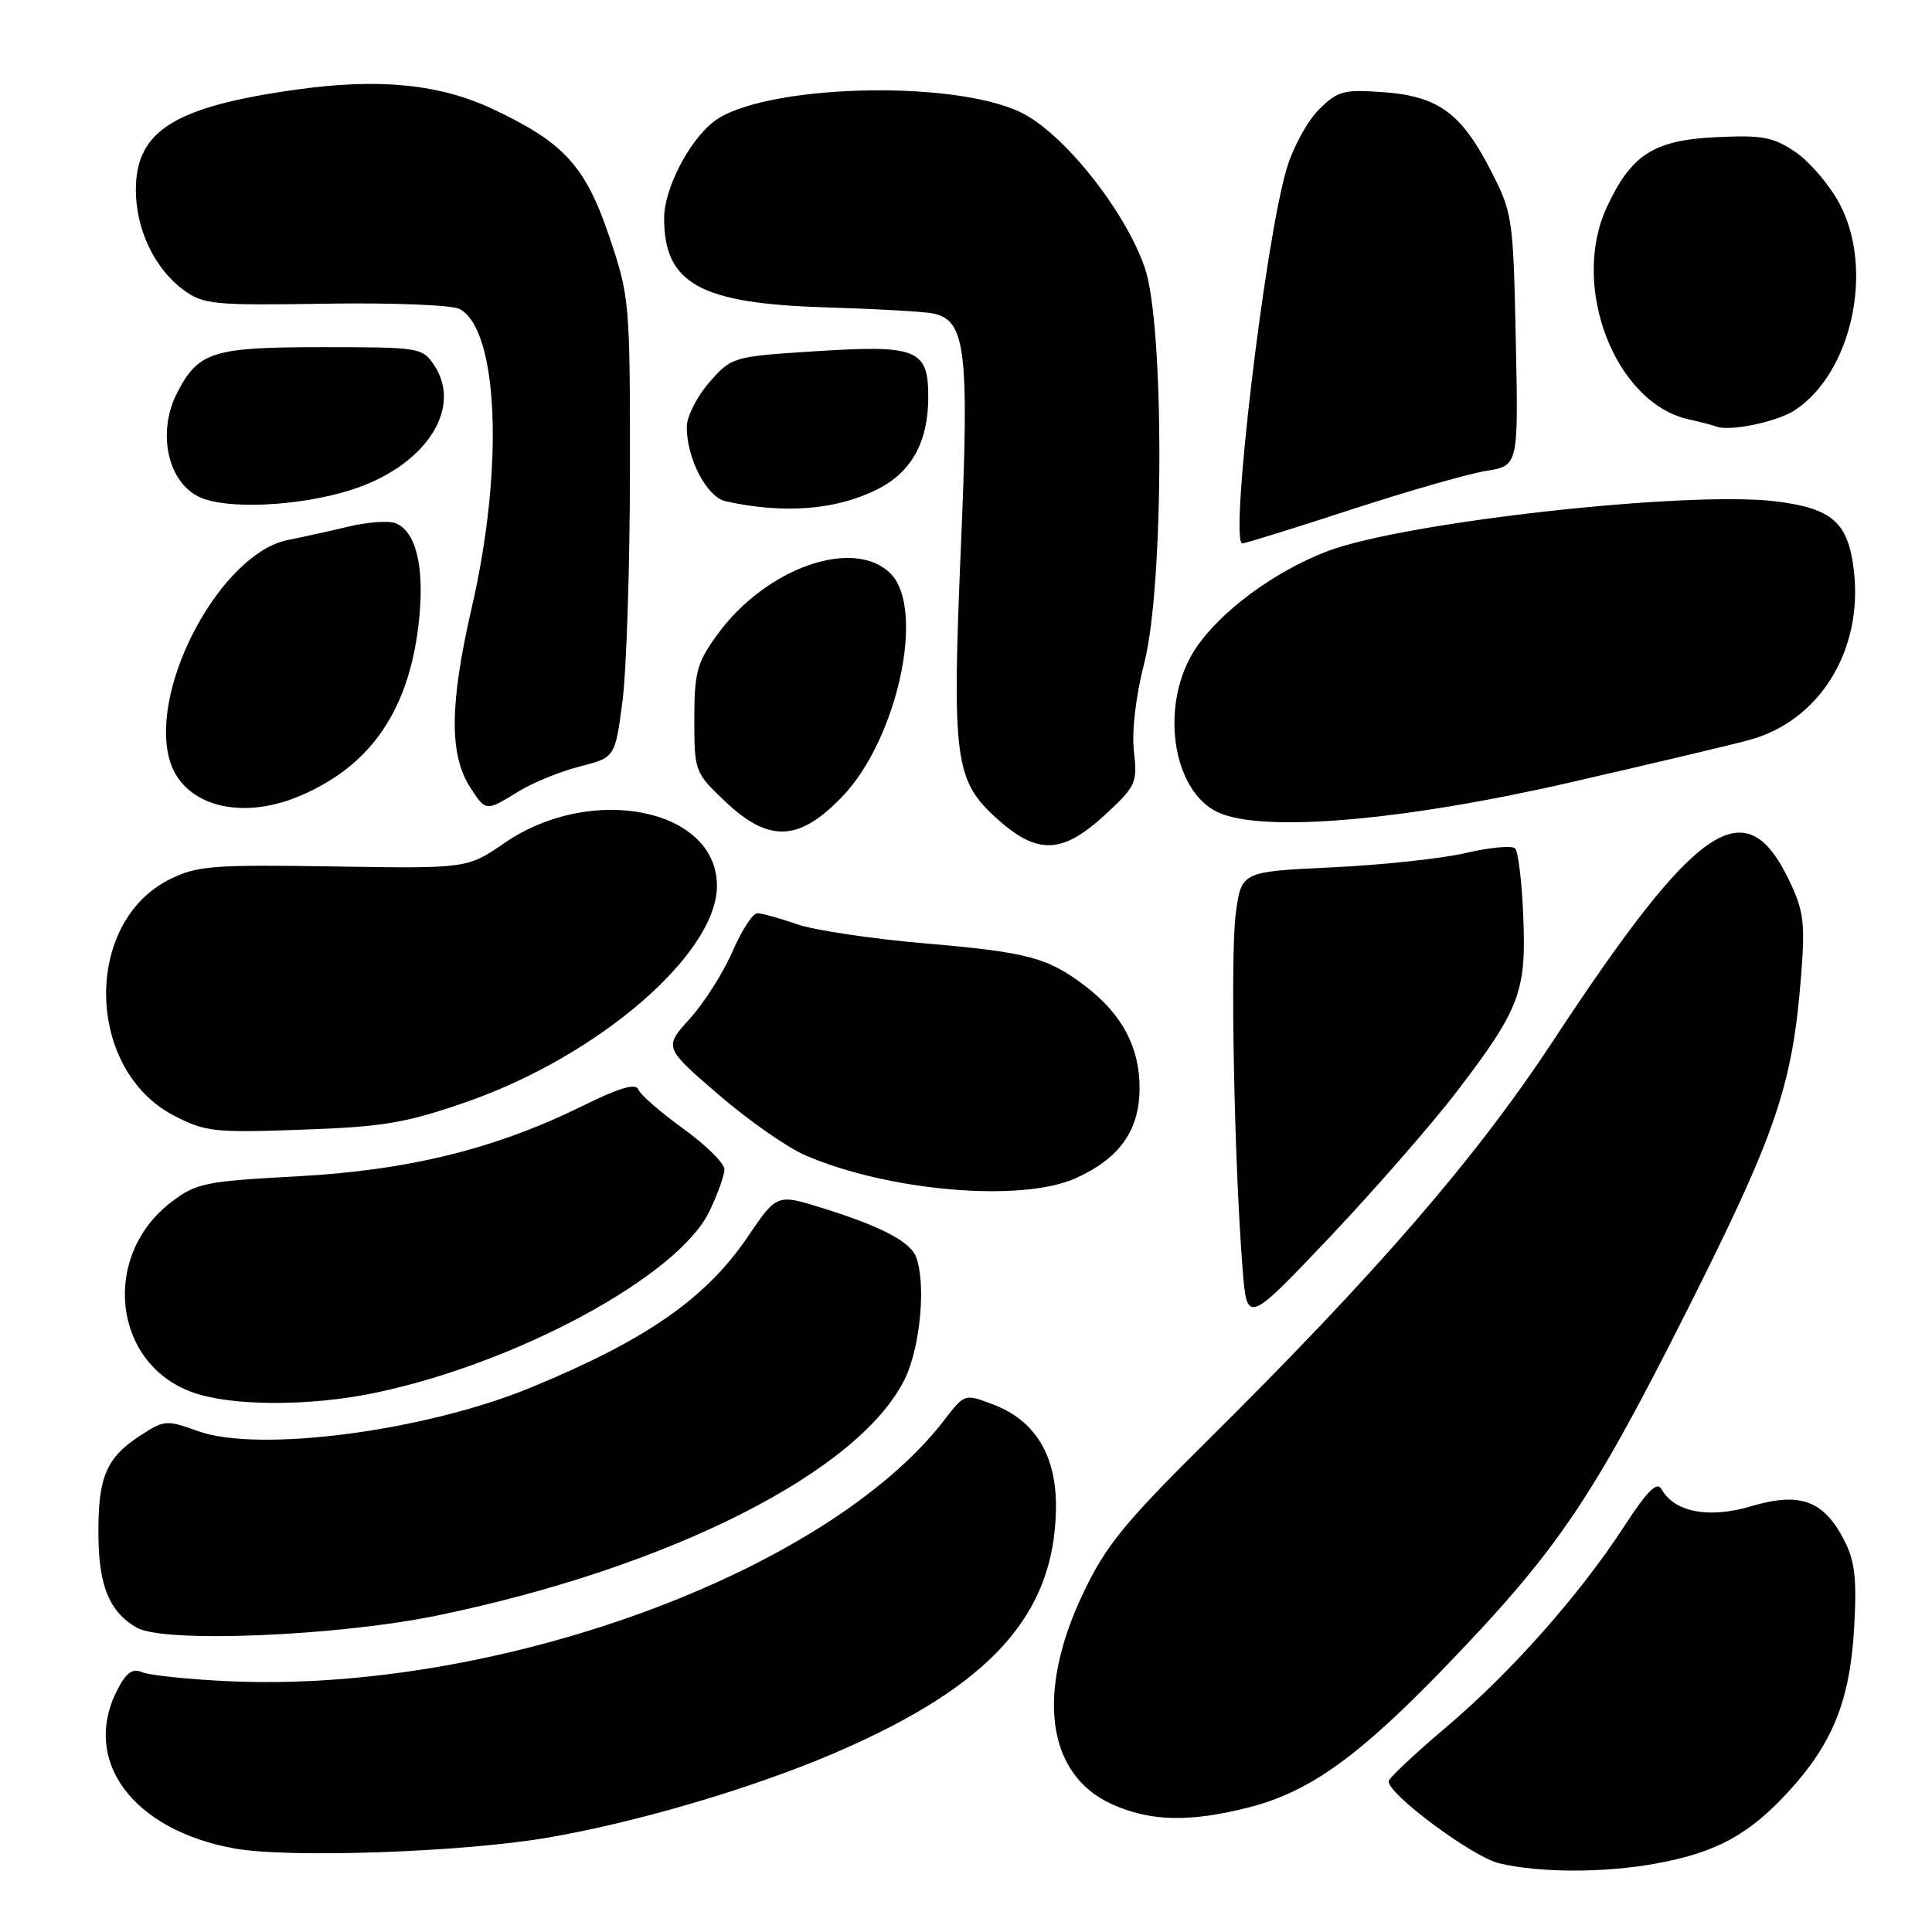<?xml version="1.0" encoding="UTF-8" standalone="no"?>
<!DOCTYPE svg PUBLIC "-//W3C//DTD SVG 1.1//EN" "http://www.w3.org/Graphics/SVG/1.1/DTD/svg11.dtd" >
<svg xmlns="http://www.w3.org/2000/svg" xmlns:xlink="http://www.w3.org/1999/xlink" version="1.1" viewBox="0 0 256 256">
 <g >
 <path fill="currentColor"
d=" M 219.53 246.91 C 227.39 245.46 231.72 243.11 236.88 237.51 C 242.85 231.04 245.15 225.31 245.69 215.58 C 246.05 209.10 245.78 206.81 244.32 204.00 C 241.61 198.79 238.48 197.67 232.02 199.59 C 226.41 201.25 221.87 200.38 220.15 197.31 C 219.57 196.26 218.27 197.55 215.25 202.19 C 209.28 211.37 200.22 221.59 191.57 228.91 C 187.41 232.43 184.00 235.64 184.00 236.04 C 184.00 237.81 195.16 246.07 198.65 246.90 C 204.10 248.18 212.65 248.18 219.53 246.91 Z  M 72.50 243.51 C 84.39 241.48 99.86 236.91 110.72 232.23 C 131.26 223.37 139.73 213.99 139.92 199.90 C 140.02 192.92 137.20 188.23 131.64 186.12 C 127.82 184.66 127.82 184.66 125.19 188.08 C 109.57 208.43 65.61 224.46 30.09 222.76 C 24.81 222.51 19.74 221.97 18.82 221.57 C 17.57 221.03 16.73 221.62 15.57 223.87 C 10.72 233.25 17.55 242.51 31.12 244.94 C 38.27 246.23 61.27 245.43 72.50 243.51 Z  M 165.54 239.47 C 173.59 237.40 180.09 232.72 191.72 220.64 C 206.35 205.44 210.93 198.68 223.39 173.94 C 235.44 150.02 237.53 143.86 238.68 128.98 C 239.20 122.20 238.99 120.61 237.01 116.53 C 231.23 104.57 224.84 108.96 205.74 138.00 C 195.54 153.50 182.36 168.73 159.77 191.11 C 148.95 201.83 146.51 204.83 143.51 211.14 C 137.23 224.37 138.70 235.14 147.32 239.06 C 152.42 241.37 157.67 241.49 165.54 239.47 Z  M 58.00 214.05 C 88.86 207.67 113.98 194.94 119.92 182.66 C 121.96 178.45 122.72 170.04 121.38 166.54 C 120.60 164.51 116.68 162.47 108.96 160.07 C 102.94 158.19 102.94 158.19 99.06 163.91 C 93.51 172.08 85.62 177.56 70.33 183.86 C 56.31 189.65 34.20 192.53 26.20 189.62 C 22.07 188.12 21.75 188.14 18.50 190.28 C 14.07 193.17 12.99 195.75 13.04 203.30 C 13.07 210.13 14.48 213.56 18.11 215.67 C 21.67 217.74 44.65 216.81 58.00 214.05 Z  M 49.80 184.54 C 68.62 180.58 89.86 169.05 93.97 160.56 C 95.09 158.25 96.00 155.72 95.99 154.93 C 95.99 154.15 93.53 151.72 90.53 149.55 C 87.52 147.38 84.85 145.05 84.59 144.37 C 84.25 143.49 82.10 144.12 77.24 146.52 C 65.63 152.24 54.17 155.07 39.37 155.87 C 27.21 156.52 25.99 156.77 22.71 159.27 C 13.34 166.42 14.94 180.73 25.54 184.50 C 30.72 186.35 41.14 186.36 49.80 184.54 Z  M 193.14 144.50 C 201.40 133.67 202.26 131.38 201.84 121.39 C 201.66 116.87 201.17 112.83 200.76 112.42 C 200.35 112.01 197.42 112.28 194.26 113.02 C 191.09 113.76 183.10 114.62 176.50 114.93 C 164.50 115.50 164.50 115.50 163.75 121.00 C 163.01 126.46 163.52 153.62 164.64 168.00 C 165.22 175.49 165.22 175.49 176.13 164.00 C 182.12 157.67 189.78 148.90 193.14 144.50 Z  M 142.58 156.10 C 148.40 153.46 151.00 149.75 151.00 144.12 C 150.99 138.73 148.66 134.37 143.83 130.68 C 138.83 126.87 136.26 126.18 122.42 124.99 C 115.45 124.39 107.89 123.26 105.62 122.47 C 103.35 121.68 100.99 121.02 100.37 121.01 C 99.75 121.01 98.27 123.27 97.07 126.05 C 95.88 128.83 93.34 132.83 91.43 134.95 C 87.96 138.79 87.96 138.79 95.17 145.01 C 99.14 148.44 104.34 152.07 106.72 153.09 C 117.87 157.88 135.43 159.35 142.58 156.10 Z  M 61.79 146.02 C 79.27 139.95 94.99 126.40 95.00 117.38 C 95.01 107.13 78.37 103.77 66.85 111.70 C 61.92 115.09 61.92 115.09 44.21 114.81 C 28.21 114.55 26.11 114.72 22.50 116.51 C 10.99 122.23 11.33 141.72 23.04 147.82 C 27.18 149.97 28.40 150.11 40.00 149.69 C 50.80 149.31 53.76 148.81 61.79 146.02 Z  M 146.40 107.99 C 150.52 104.18 150.73 103.74 150.25 99.55 C 149.95 96.89 150.50 92.21 151.63 87.81 C 154.25 77.58 154.30 43.07 151.70 35.50 C 149.08 27.88 140.90 17.61 135.26 14.89 C 126.09 10.45 100.79 11.23 94.53 16.15 C 91.23 18.75 88.00 25.06 88.00 28.91 C 88.00 37.61 92.78 40.23 109.50 40.73 C 116.10 40.93 122.46 41.29 123.62 41.53 C 127.98 42.44 128.44 46.31 127.33 72.30 C 126.13 100.60 126.49 103.41 132.07 108.45 C 137.45 113.30 140.74 113.20 146.40 107.99 Z  M 111.62 105.54 C 118.93 97.91 122.66 80.66 118.00 76.00 C 113.13 71.13 101.45 75.26 95.04 84.10 C 92.34 87.83 92.00 89.09 92.00 95.30 C 92.00 102.19 92.07 102.38 96.04 106.15 C 101.87 111.70 105.87 111.54 111.62 105.54 Z  M 208.00 103.69 C 218.72 101.23 229.42 98.70 231.76 98.06 C 241.09 95.55 246.88 86.19 245.65 75.62 C 244.91 69.24 242.82 67.37 235.36 66.44 C 223.71 64.98 185.88 69.19 175.80 73.07 C 168.80 75.76 161.65 81.06 158.40 85.97 C 153.62 93.20 155.24 104.82 161.42 107.65 C 167.33 110.35 185.80 108.78 208.00 103.69 Z  M 39.62 105.51 C 49.24 101.49 54.36 93.92 55.55 81.92 C 56.24 74.96 55.08 70.35 52.39 69.32 C 51.48 68.97 48.66 69.18 46.12 69.79 C 43.58 70.40 40.02 71.18 38.20 71.54 C 29.46 73.24 19.93 90.63 22.39 100.41 C 23.94 106.60 31.59 108.87 39.62 105.51 Z  M 68.69 104.88 C 70.58 103.72 74.23 102.22 76.81 101.57 C 81.50 100.37 81.50 100.37 82.48 92.94 C 83.01 88.85 83.46 75.15 83.47 62.50 C 83.49 40.01 83.42 39.32 80.73 31.34 C 77.58 22.02 74.76 18.92 65.39 14.49 C 58.34 11.15 50.34 10.34 39.43 11.85 C 23.13 14.12 18.00 17.30 18.00 25.17 C 18.00 30.40 20.50 35.63 24.33 38.43 C 26.95 40.35 28.33 40.48 43.13 40.24 C 52.06 40.10 59.90 40.41 60.91 40.95 C 66.04 43.70 66.79 61.94 62.53 80.42 C 59.55 93.35 59.50 100.07 62.37 104.44 C 64.39 107.53 64.40 107.53 68.69 104.88 Z  M 178.98 67.54 C 186.48 65.09 194.55 62.78 196.91 62.40 C 201.20 61.71 201.20 61.71 200.85 45.03 C 200.51 28.78 200.42 28.20 197.50 22.52 C 193.60 14.95 190.55 12.74 183.25 12.21 C 178.01 11.83 177.23 12.05 174.74 14.54 C 173.23 16.04 171.32 19.56 170.49 22.35 C 167.60 32.07 162.88 72.00 164.62 72.00 C 165.01 72.00 171.48 69.99 178.98 67.54 Z  M 116.23 64.85 C 120.79 62.57 123.00 58.56 123.00 52.58 C 123.00 46.26 121.52 45.67 107.91 46.55 C 97.08 47.25 96.95 47.29 93.99 50.66 C 92.35 52.54 91.00 55.19 91.00 56.57 C 91.00 60.81 93.67 65.88 96.18 66.43 C 103.92 68.12 110.77 67.58 116.23 64.85 Z  M 46.32 64.98 C 56.17 61.94 61.38 54.28 57.57 48.46 C 55.99 46.05 55.68 46.00 42.70 46.00 C 28.19 46.00 26.30 46.59 23.49 52.01 C 20.80 57.21 22.17 63.80 26.36 65.83 C 29.88 67.53 39.36 67.13 46.32 64.98 Z  M 237.75 54.40 C 245.36 49.50 248.39 35.69 243.75 27.00 C 242.43 24.52 239.81 21.45 237.93 20.16 C 234.96 18.14 233.54 17.88 227.31 18.18 C 219.10 18.58 216.12 20.51 212.89 27.50 C 208.05 37.99 214.03 53.43 223.77 55.57 C 225.27 55.90 226.95 56.34 227.50 56.54 C 229.26 57.18 235.43 55.90 237.75 54.40 Z "/>
</g>
</svg>